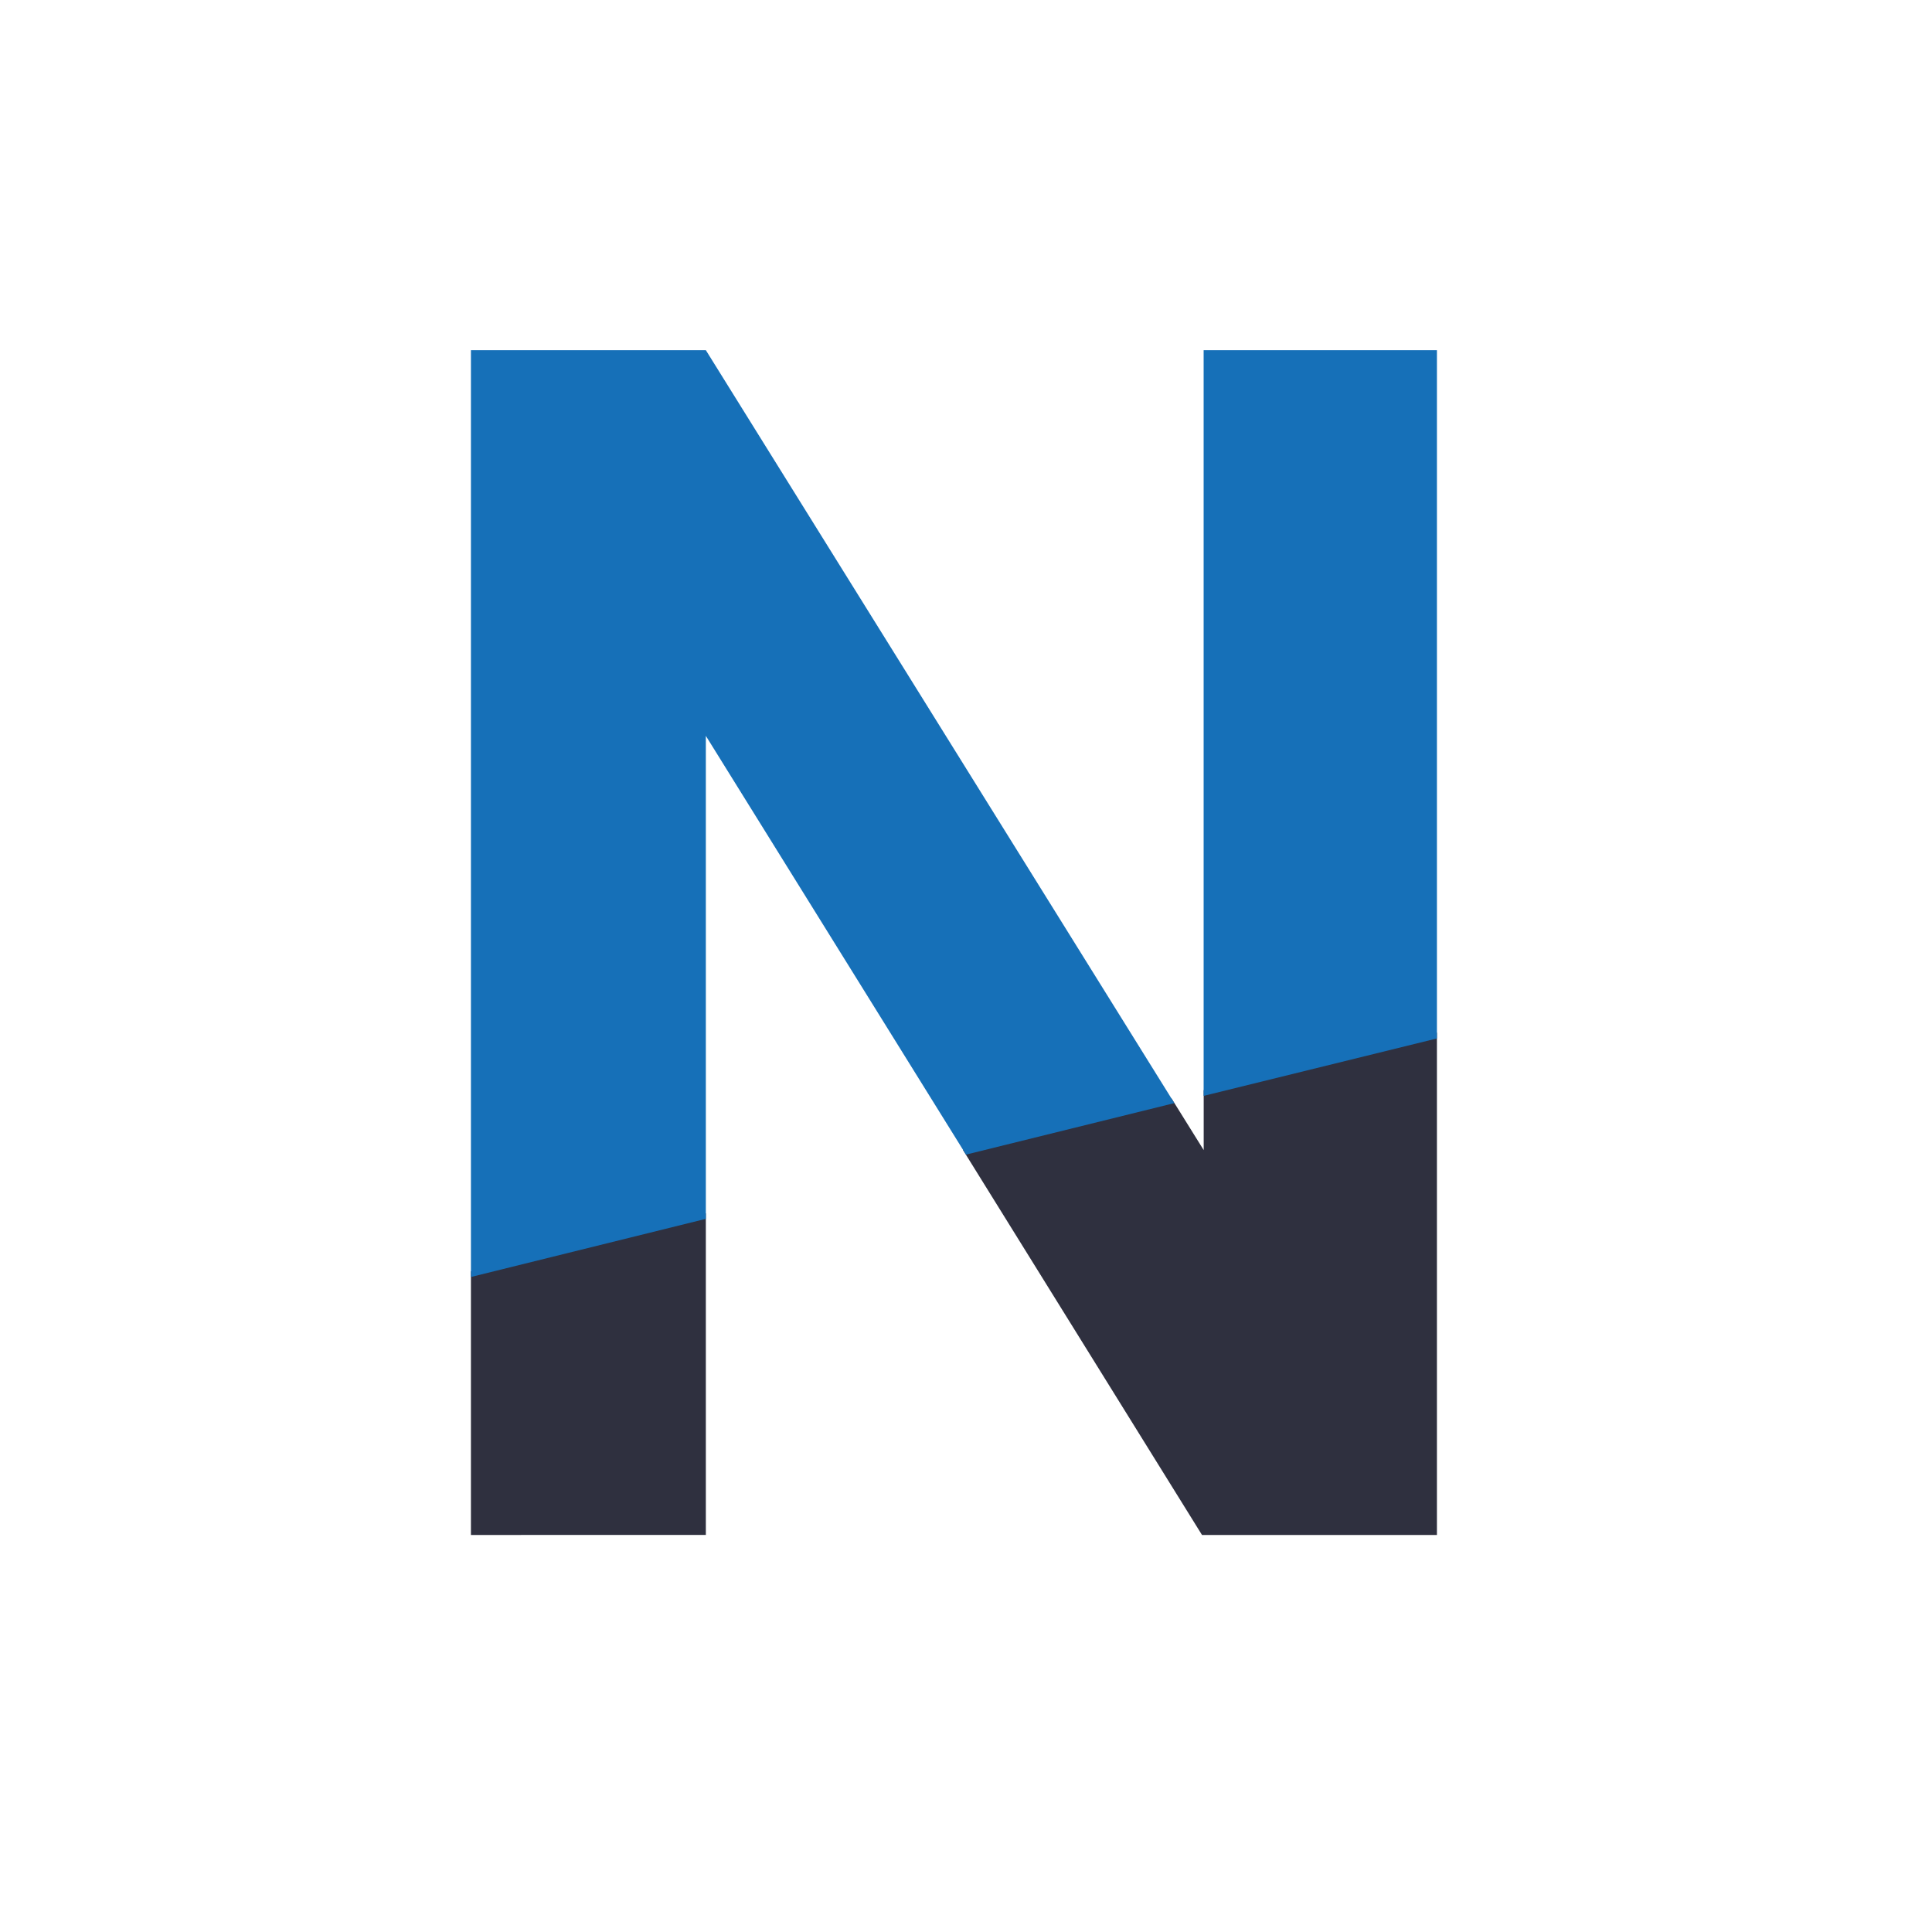 <svg xmlns="http://www.w3.org/2000/svg" width="32" height="32" viewBox="0 0 32 32">
  <g id="Group_5" data-name="Group 5" transform="translate(-1017 -475)">
    <rect id="Rectangle_2" data-name="Rectangle 2" width="32" height="32" transform="translate(1017 475)" fill="none"/>
    <g id="Group_2" data-name="Group 2" transform="translate(1024.8 480.612)">
      <path id="Path_1" data-name="Path 1" d="M12.109,19.812l-3.961-6.38,3.454-.854.535.859v-.991L16,11.491v8.321Z" fill="#2f303f"/>
      <path id="Path_2" data-name="Path 2" d="M0,19.812V15.446l3.891-.962v5.327Z" fill="#2f303f"/>
      <path id="Path_3" data-name="Path 3" d="M0,15.539V.188H3.891l7.76,12.471L8.2,13.512,3.891,6.576v8Z" fill="#1670b8"/>
      <path id="Path_4" data-name="Path 4" d="M12.136,12.539V.188H16v11.4Z" fill="#1670b8"/>
    </g>
  </g>
</svg>
